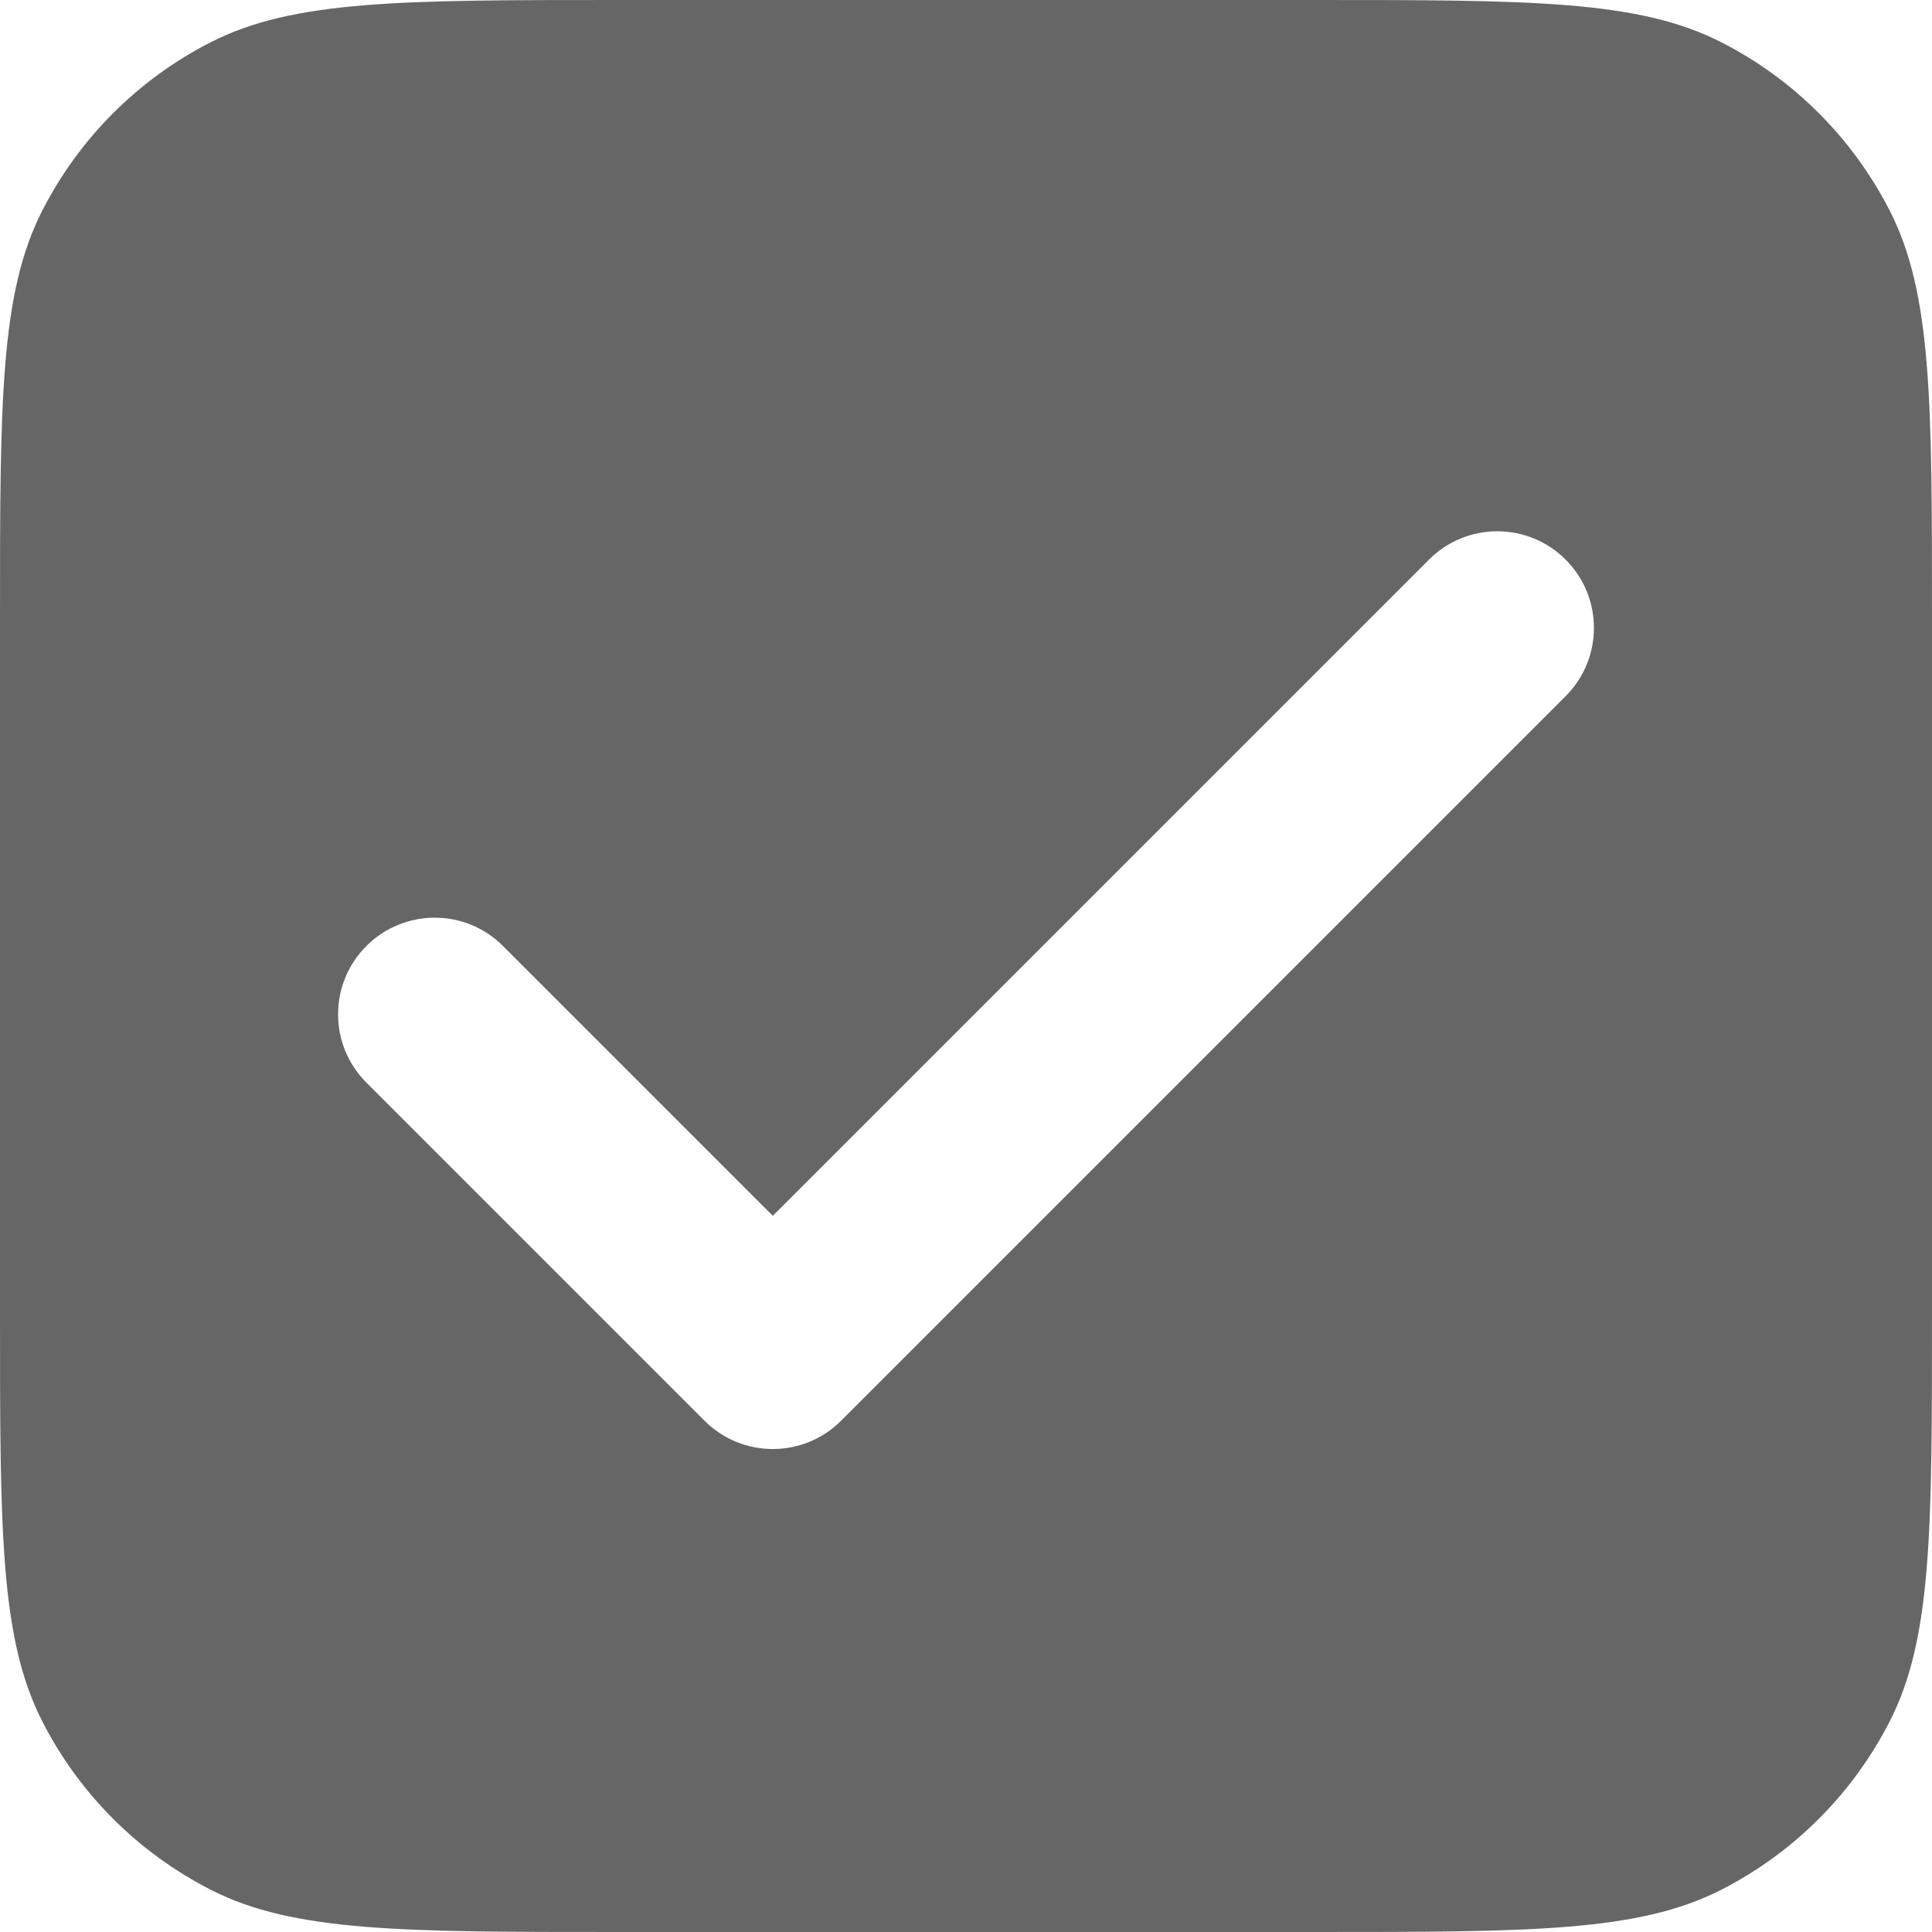 <svg width="20" height="20" viewBox="0 0 20 20" fill="none" xmlns="http://www.w3.org/2000/svg">
<path fill-rule="evenodd" clip-rule="evenodd" d="M0.436 2.184C0 3.04 0 4.16 0 6.4V13.6C0 15.84 0 16.96 0.436 17.816C0.819 18.569 1.431 19.18 2.184 19.564C3.04 20 4.16 20 6.4 20H13.6C15.84 20 16.96 20 17.816 19.564C18.569 19.18 19.18 18.569 19.564 17.816C20 16.96 20 15.84 20 13.6V6.4C20 4.16 20 3.04 19.564 2.184C19.18 1.431 18.569 0.819 17.816 0.436C16.96 0 15.84 0 13.6 0H6.4C4.16 0 3.04 0 2.184 0.436C1.431 0.819 0.819 1.431 0.436 2.184ZM16.207 7.207C16.598 6.817 16.598 6.183 16.207 5.793C15.817 5.402 15.183 5.402 14.793 5.793L8 12.586L5.207 9.793C4.817 9.402 4.183 9.402 3.793 9.793C3.402 10.183 3.402 10.817 3.793 11.207L7.293 14.707C7.683 15.098 8.317 15.098 8.707 14.707L16.207 7.207Z" fill="#666666"/>
</svg>
